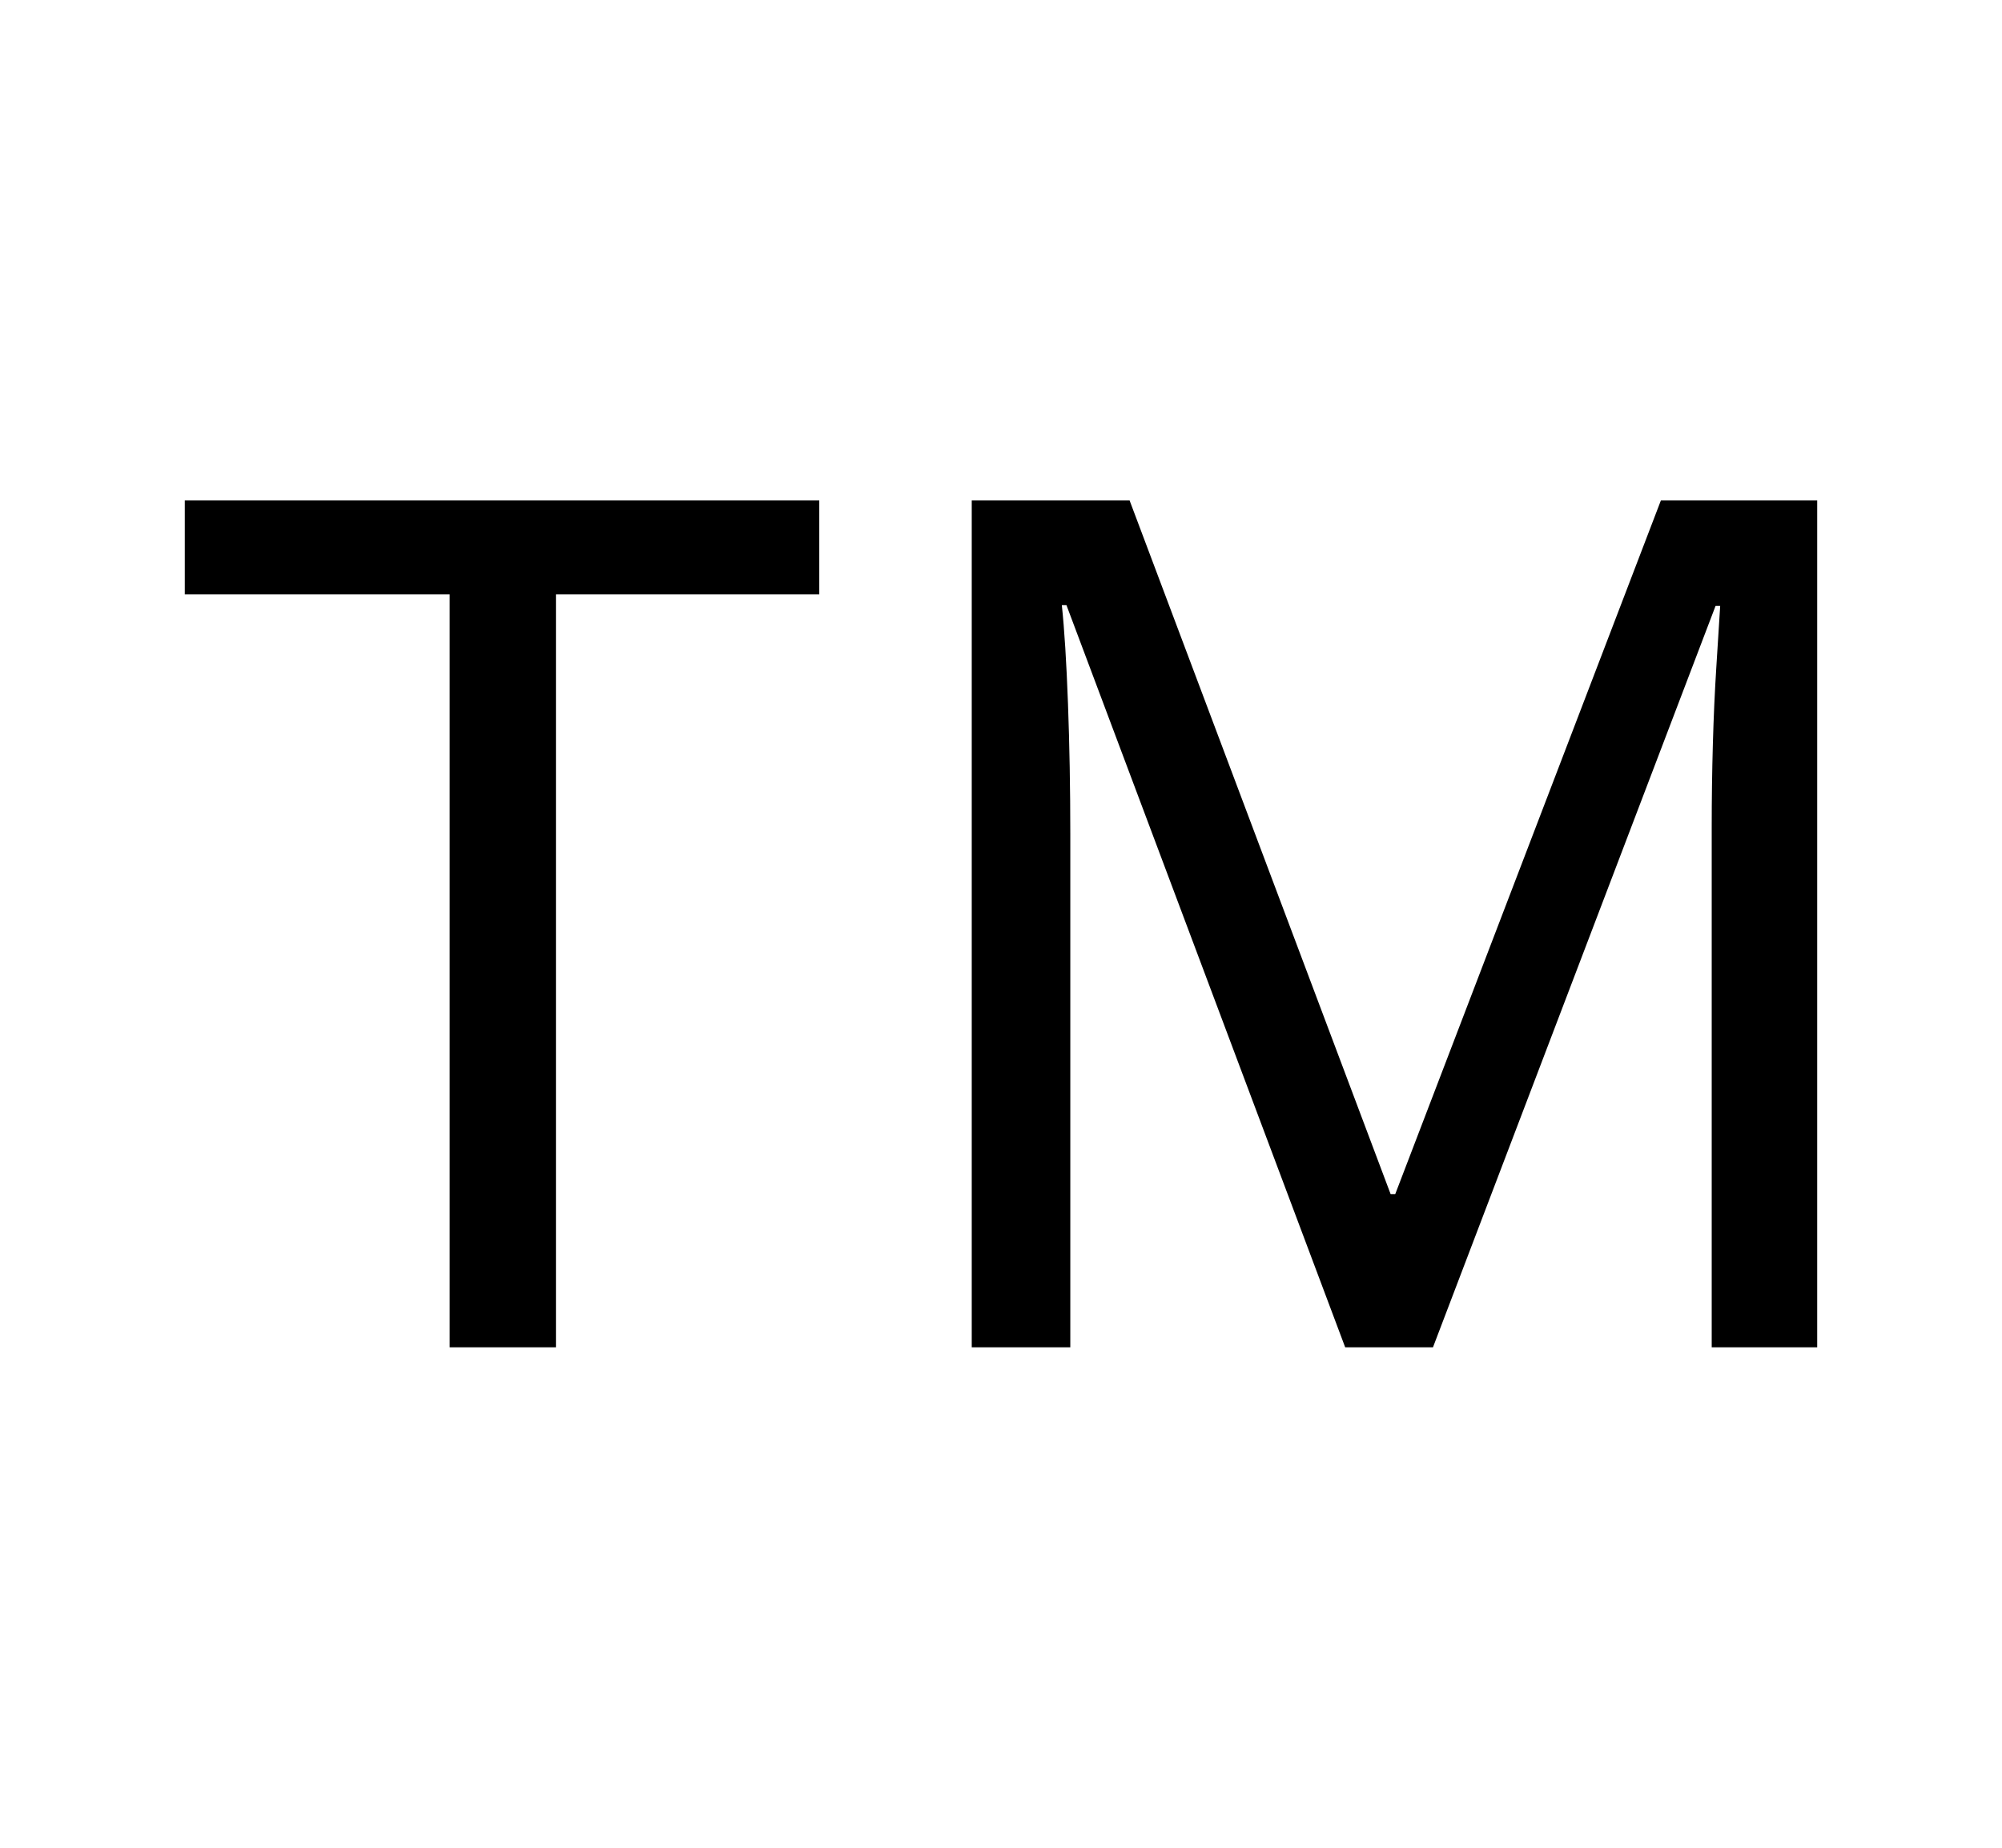 <svg xmlns="http://www.w3.org/2000/svg"
    viewBox="0 0 2600 2400">
  <!--
Copyright 2013, 2022 Google Inc. All Rights Reserved.
Noto is a trademark of Google Inc.
This Font Software is licensed under the SIL Open Font License, Version 1.1. This Font Software is distributed on an "AS IS" BASIS, WITHOUT WARRANTIES OR CONDITIONS OF ANY KIND, either express or implied. See the SIL Open Font License for the specific language, permissions and limitations governing your use of this Font Software.
http://scripts.sil.org/OFL
  -->
<path d="M1390 1750L1262 1750 1262 650 1467 650 1806 1551 1812 1551 2157 650 2360 650 2360 1750 2223 1750 2223 1074Q2223 1020 2224.5 966.5 2226 913 2229 866.5 2232 820 2234 787L2234 787 2228 787 1861 1750 1747 1750 1385 786 1379 786Q1384 833 1387 914 1390 995 1390 1083L1390 1083 1390 1750ZM722 1750L584 1750 584 772 240 772 240 650 1064 650 1064 772 722 772 722 1750Z"/>
</svg>